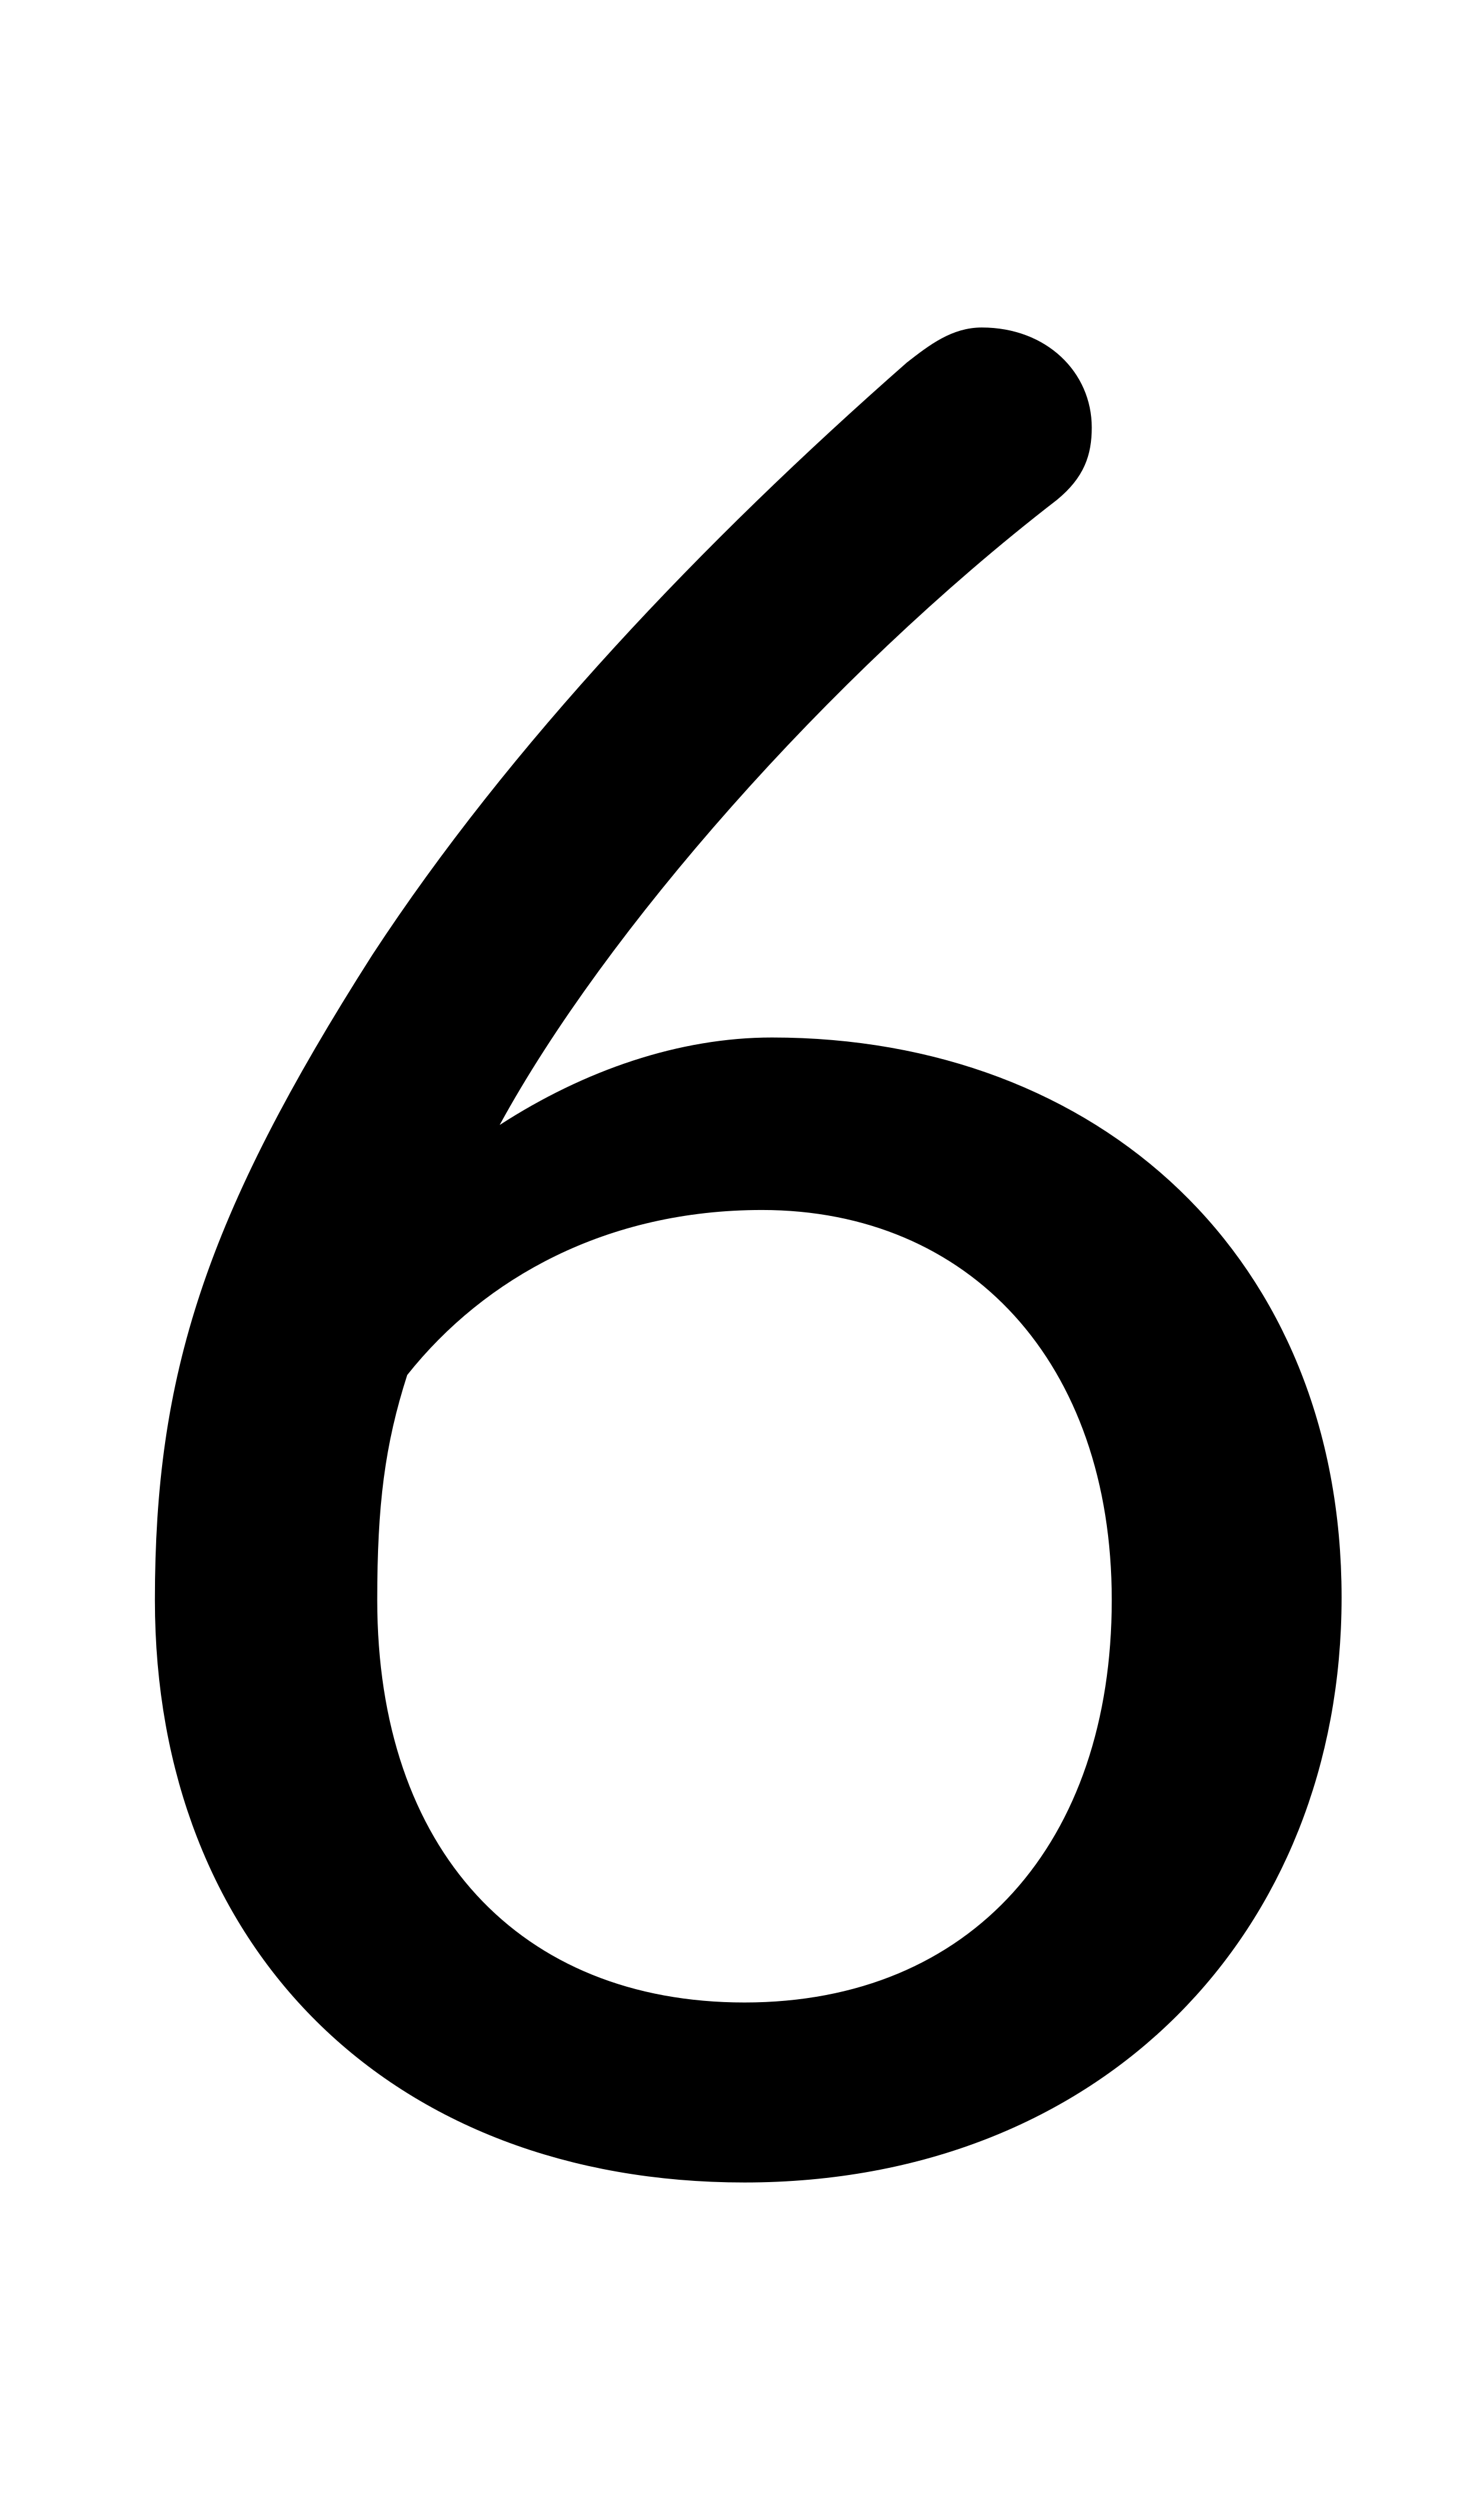 <svg xmlns="http://www.w3.org/2000/svg" viewBox="0 -44.0 29.6 50.0">
    <rect x="0" y="-44.0" width="29.6" height="50.0" fill="#808080" stroke="none"/>
    <g transform="scale(1, -1)">
        <!-- ボディの枠 -->
        <rect x="0" y="-6.0" width="29.6" height="50.0"
            stroke="white" fill="white"/>
        <!-- グリフ座標系の原点 -->
        <circle cx="0" cy="0" r="5" fill="white"/>
        <!-- グリフのアウトライン -->
        <g style="fill:black;stroke:#000000;stroke-width:0;stroke-linecap:round;stroke-linejoin:round;">
        <path d="M 10.0 21.5 C 12.1 25.35 16.55 30.45 21.15 34.0 C 21.7 34.45 21.85 34.9 21.85 35.45 C 21.85 36.55 20.95 37.45 19.65 37.45 C 19.05 37.45 18.6 37.1 18.15 36.75 C 14.05 33.15 10.2 29.1 7.45 24.9 C 4.1 19.65 3.1 16.5 3.1 12.0 C 3.1 5.05 7.8 0.35 14.9 0.35 C 22.05 0.35 26.85 5.35 26.85 12.05 C 26.85 18.85 22.0 23.25 15.45 23.25 C 13.6 23.25 11.7 22.6 10.0 21.5 Z M 14.9 3.95 C 10.4 3.95 7.55 7.0 7.55 12.0 C 7.55 13.9 7.7 15.1 8.15 16.5 C 9.7 18.45 12.15 19.8 15.25 19.8 C 19.4 19.8 22.25 16.75 22.25 12.0 C 22.25 7.15 19.45 3.95 14.9 3.95 Z"/>
    </g>
    </g>
</svg>
